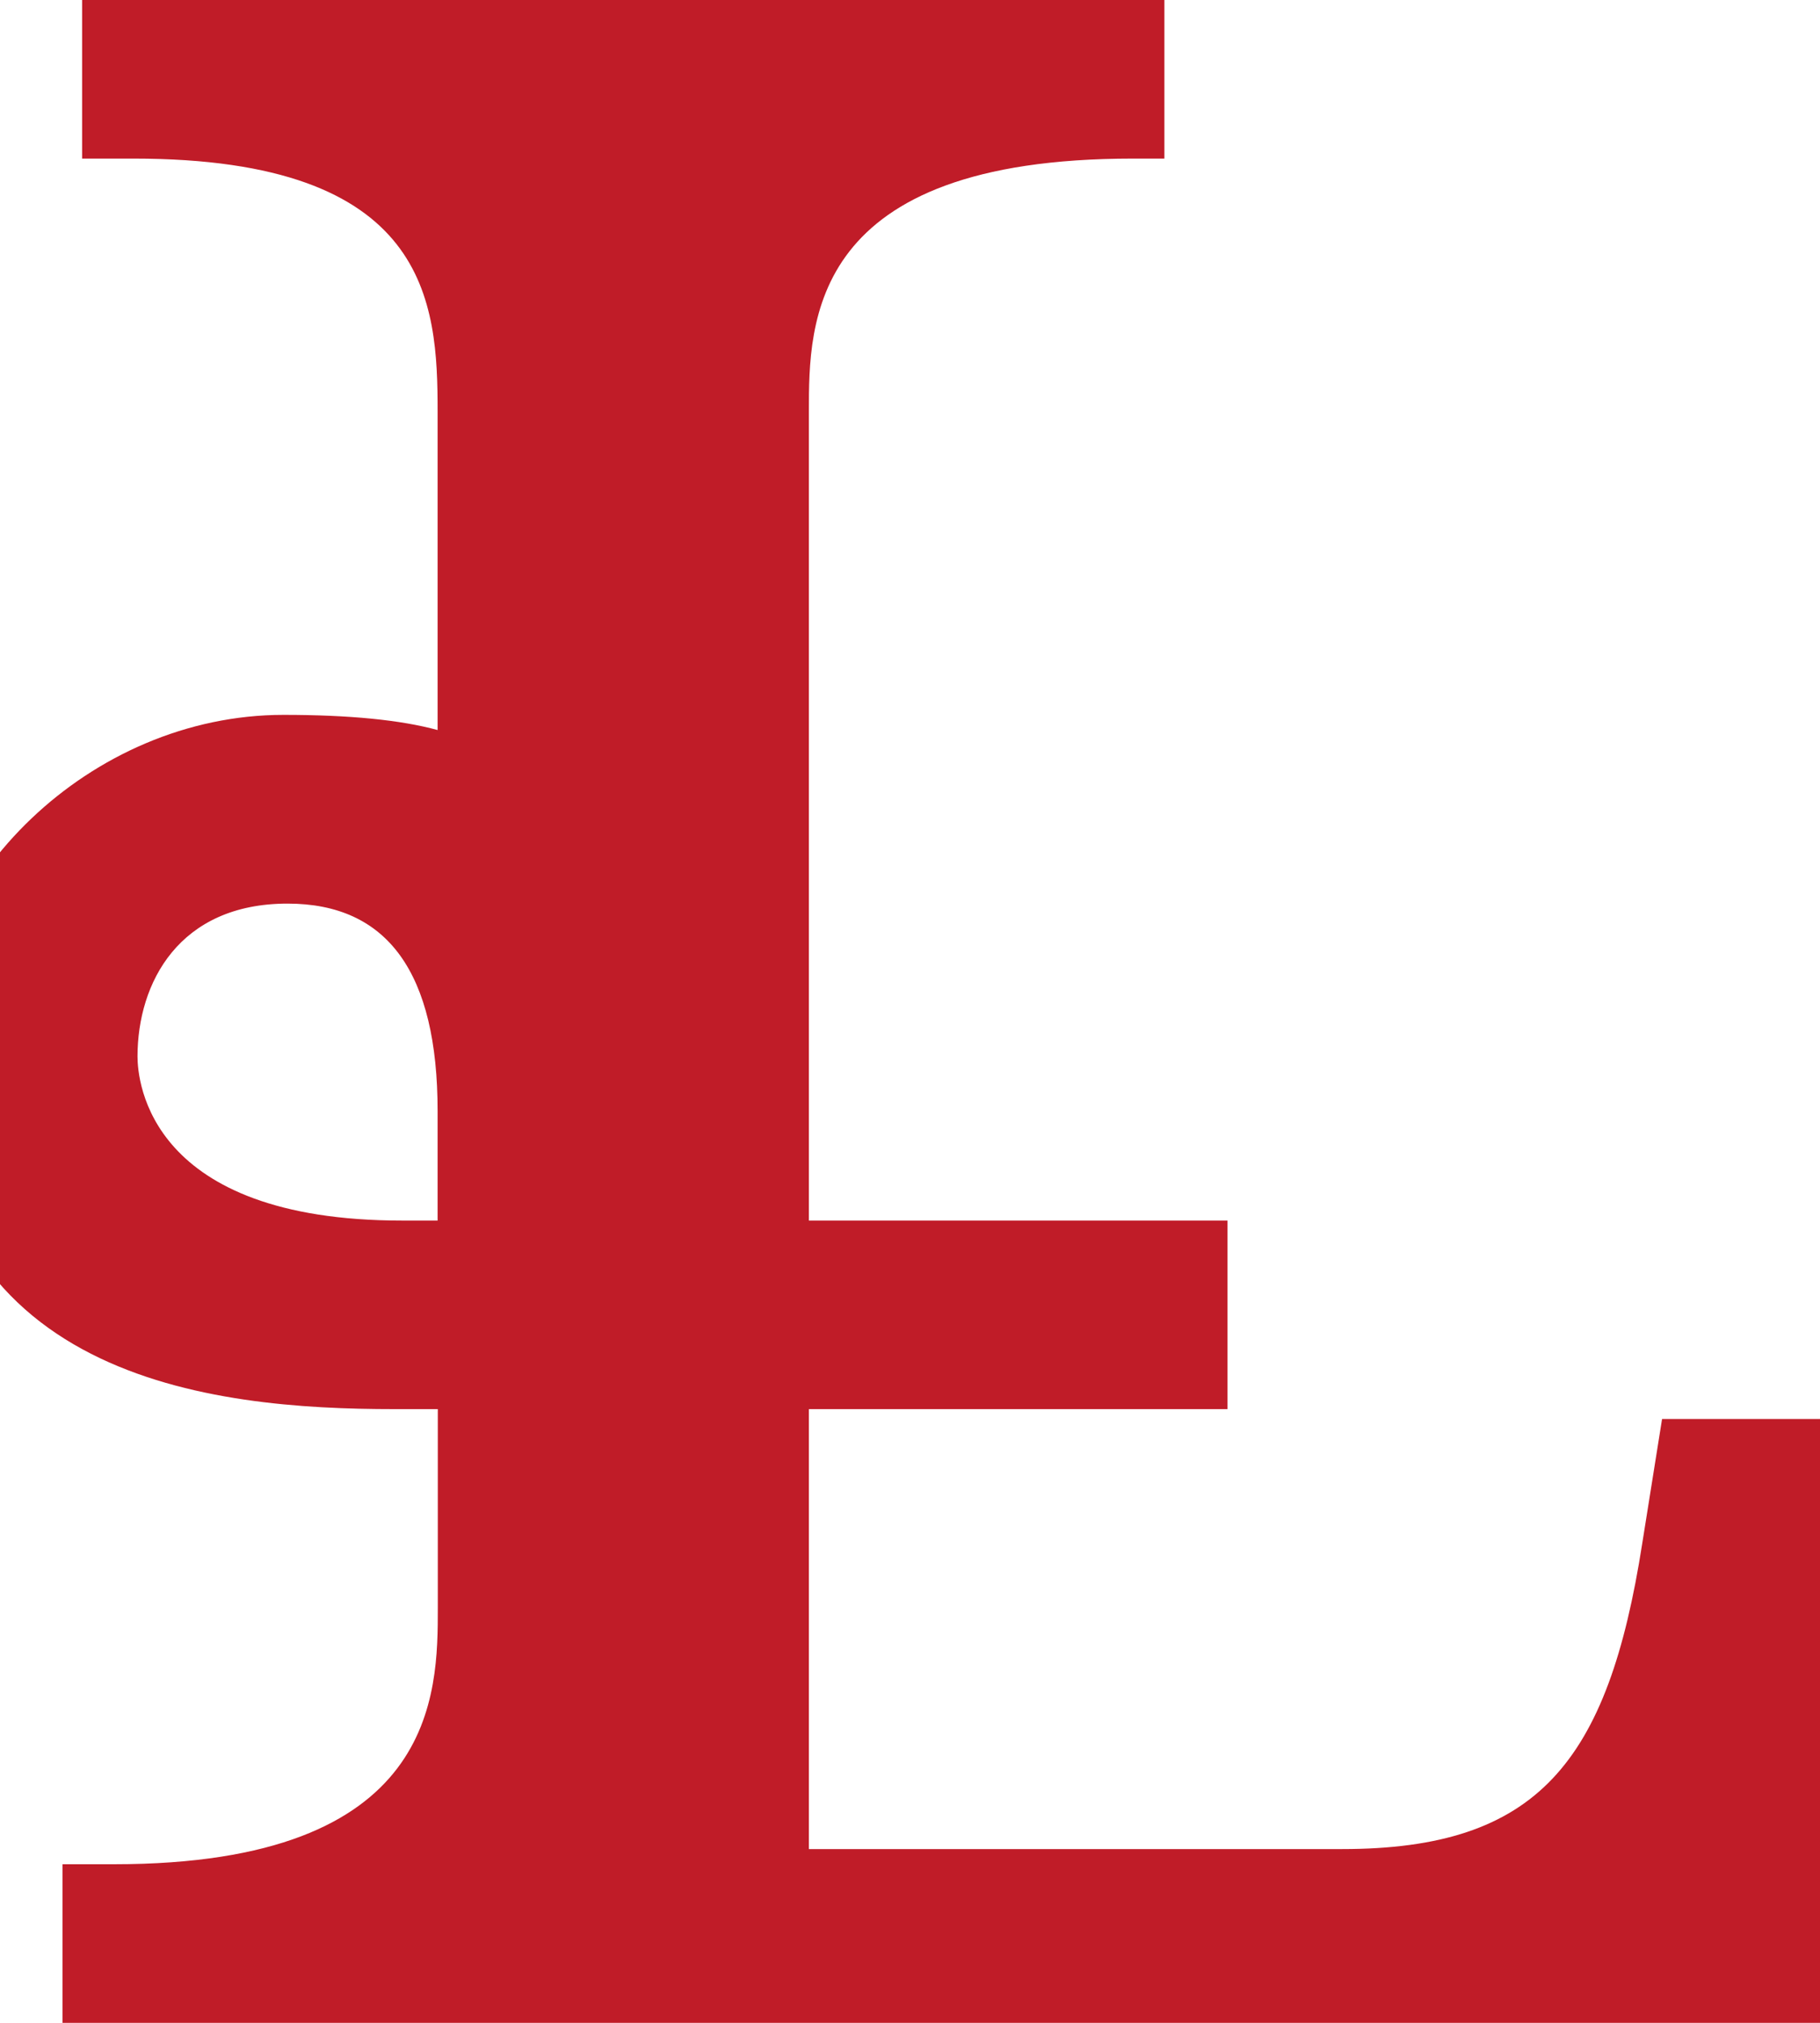 <?xml version="1.0" encoding="UTF-8" standalone="no"?>
<!-- Created with Inkscape (http://www.inkscape.org/) -->

<svg
   width="9"
   height="10"
   viewBox="0 0 9 10"
   version="1.1"
   id="svg5"
   inkscape:version="1.4 (86a8ad7, 2024-10-11)"
   sodipodi:docname="latnG.svg"
   inkscape:export-filename="..\0100.png"
   inkscape:export-xdpi="96"
   inkscape:export-ydpi="96"
   xml:space="preserve"
   xmlns:inkscape="http://www.inkscape.org/namespaces/inkscape"
   xmlns:sodipodi="http://sodipodi.sourceforge.net/DTD/sodipodi-0.dtd"
   xmlns="http://www.w3.org/2000/svg"
   xmlns:svg="http://www.w3.org/2000/svg"><sodipodi:namedview
     id="namedview7"
     pagecolor="#ffffff"
     bordercolor="#666666"
     borderopacity="1.0"
     inkscape:pageshadow="2"
     inkscape:pageopacity="0"
     inkscape:pagecheckerboard="0"
     inkscape:document-units="px"
     showgrid="true"
     width="16mm"
     units="px"
     inkscape:zoom="45.254834"
     inkscape:cx="7.2809901"
     inkscape:cy="5.6899999"
     inkscape:window-width="1680"
     inkscape:window-height="998"
     inkscape:window-x="-8"
     inkscape:window-y="-8"
     inkscape:window-maximized="1"
     inkscape:current-layer="layer1"
     showguides="true"
     inkscape:guide-bbox="true"
     inkscape:snap-bbox="true"
     inkscape:bbox-paths="true"
     inkscape:bbox-nodes="true"
     inkscape:snap-global="true"
     inkscape:showpageshadow="2"
     inkscape:deskcolor="#ffffff"><inkscape:grid
       type="xygrid"
       id="grid828"
       originx="0"
       originy="0"
       spacingy="1"
       spacingx="1"
       units="px" /></sodipodi:namedview><defs
     id="defs2" /><g
     inkscape:label="Layer 1"
     inkscape:groupmode="layer"
     id="layer1"><path
       d="m 0.68,5.222 c 0,0.125 0.057,0.812 1.309,0.812 H 2.164 V 5.493 c 0,-0.684 -0.247,-1.026 -0.742,-1.026 -0.537,0 -0.742,0.392 -0.742,0.756 z m -1.055,-0.028 c 0,-0.846 0.821,-1.66 1.777,-1.66 0.326,0 0.579,0.025 0.762,0.075 v -1.575 c 0,-0.54 -0.041,-1.25 -1.504,-1.25 H 0.406 V -3.1906712e-8 H 5.758 V 0.784 H 5.602 c -1.602,0 -1.602,0.807 -1.602,1.25 V 6.034 H 6.07 V 6.966 H 4 v 2.175 h 2.637 c 0.966,0 1.315,-0.427 1.484,-1.511 L 8.219,7.015 H 9.117 L 9,10 H 0.309 V 9.216 h 0.254 c 1.602,0 1.602,-0.842 1.602,-1.269 V 6.966 H 1.949 c -0.899,0 -2.324,-0.139 -2.324,-1.772 z"
       id="path255"
       style="font-size:19.975px;line-height:1.25;font-family:Cambria;-inkscape-font-specification:Cambria;text-align:center;letter-spacing:0px;word-spacing:0px;text-anchor:middle;fill:#c01c28;fill-opacity:1;stroke-width:0.265"
       sodipodi:nodetypes="sscssssscssccccsscccccsccccccsscss" /></g></svg>
